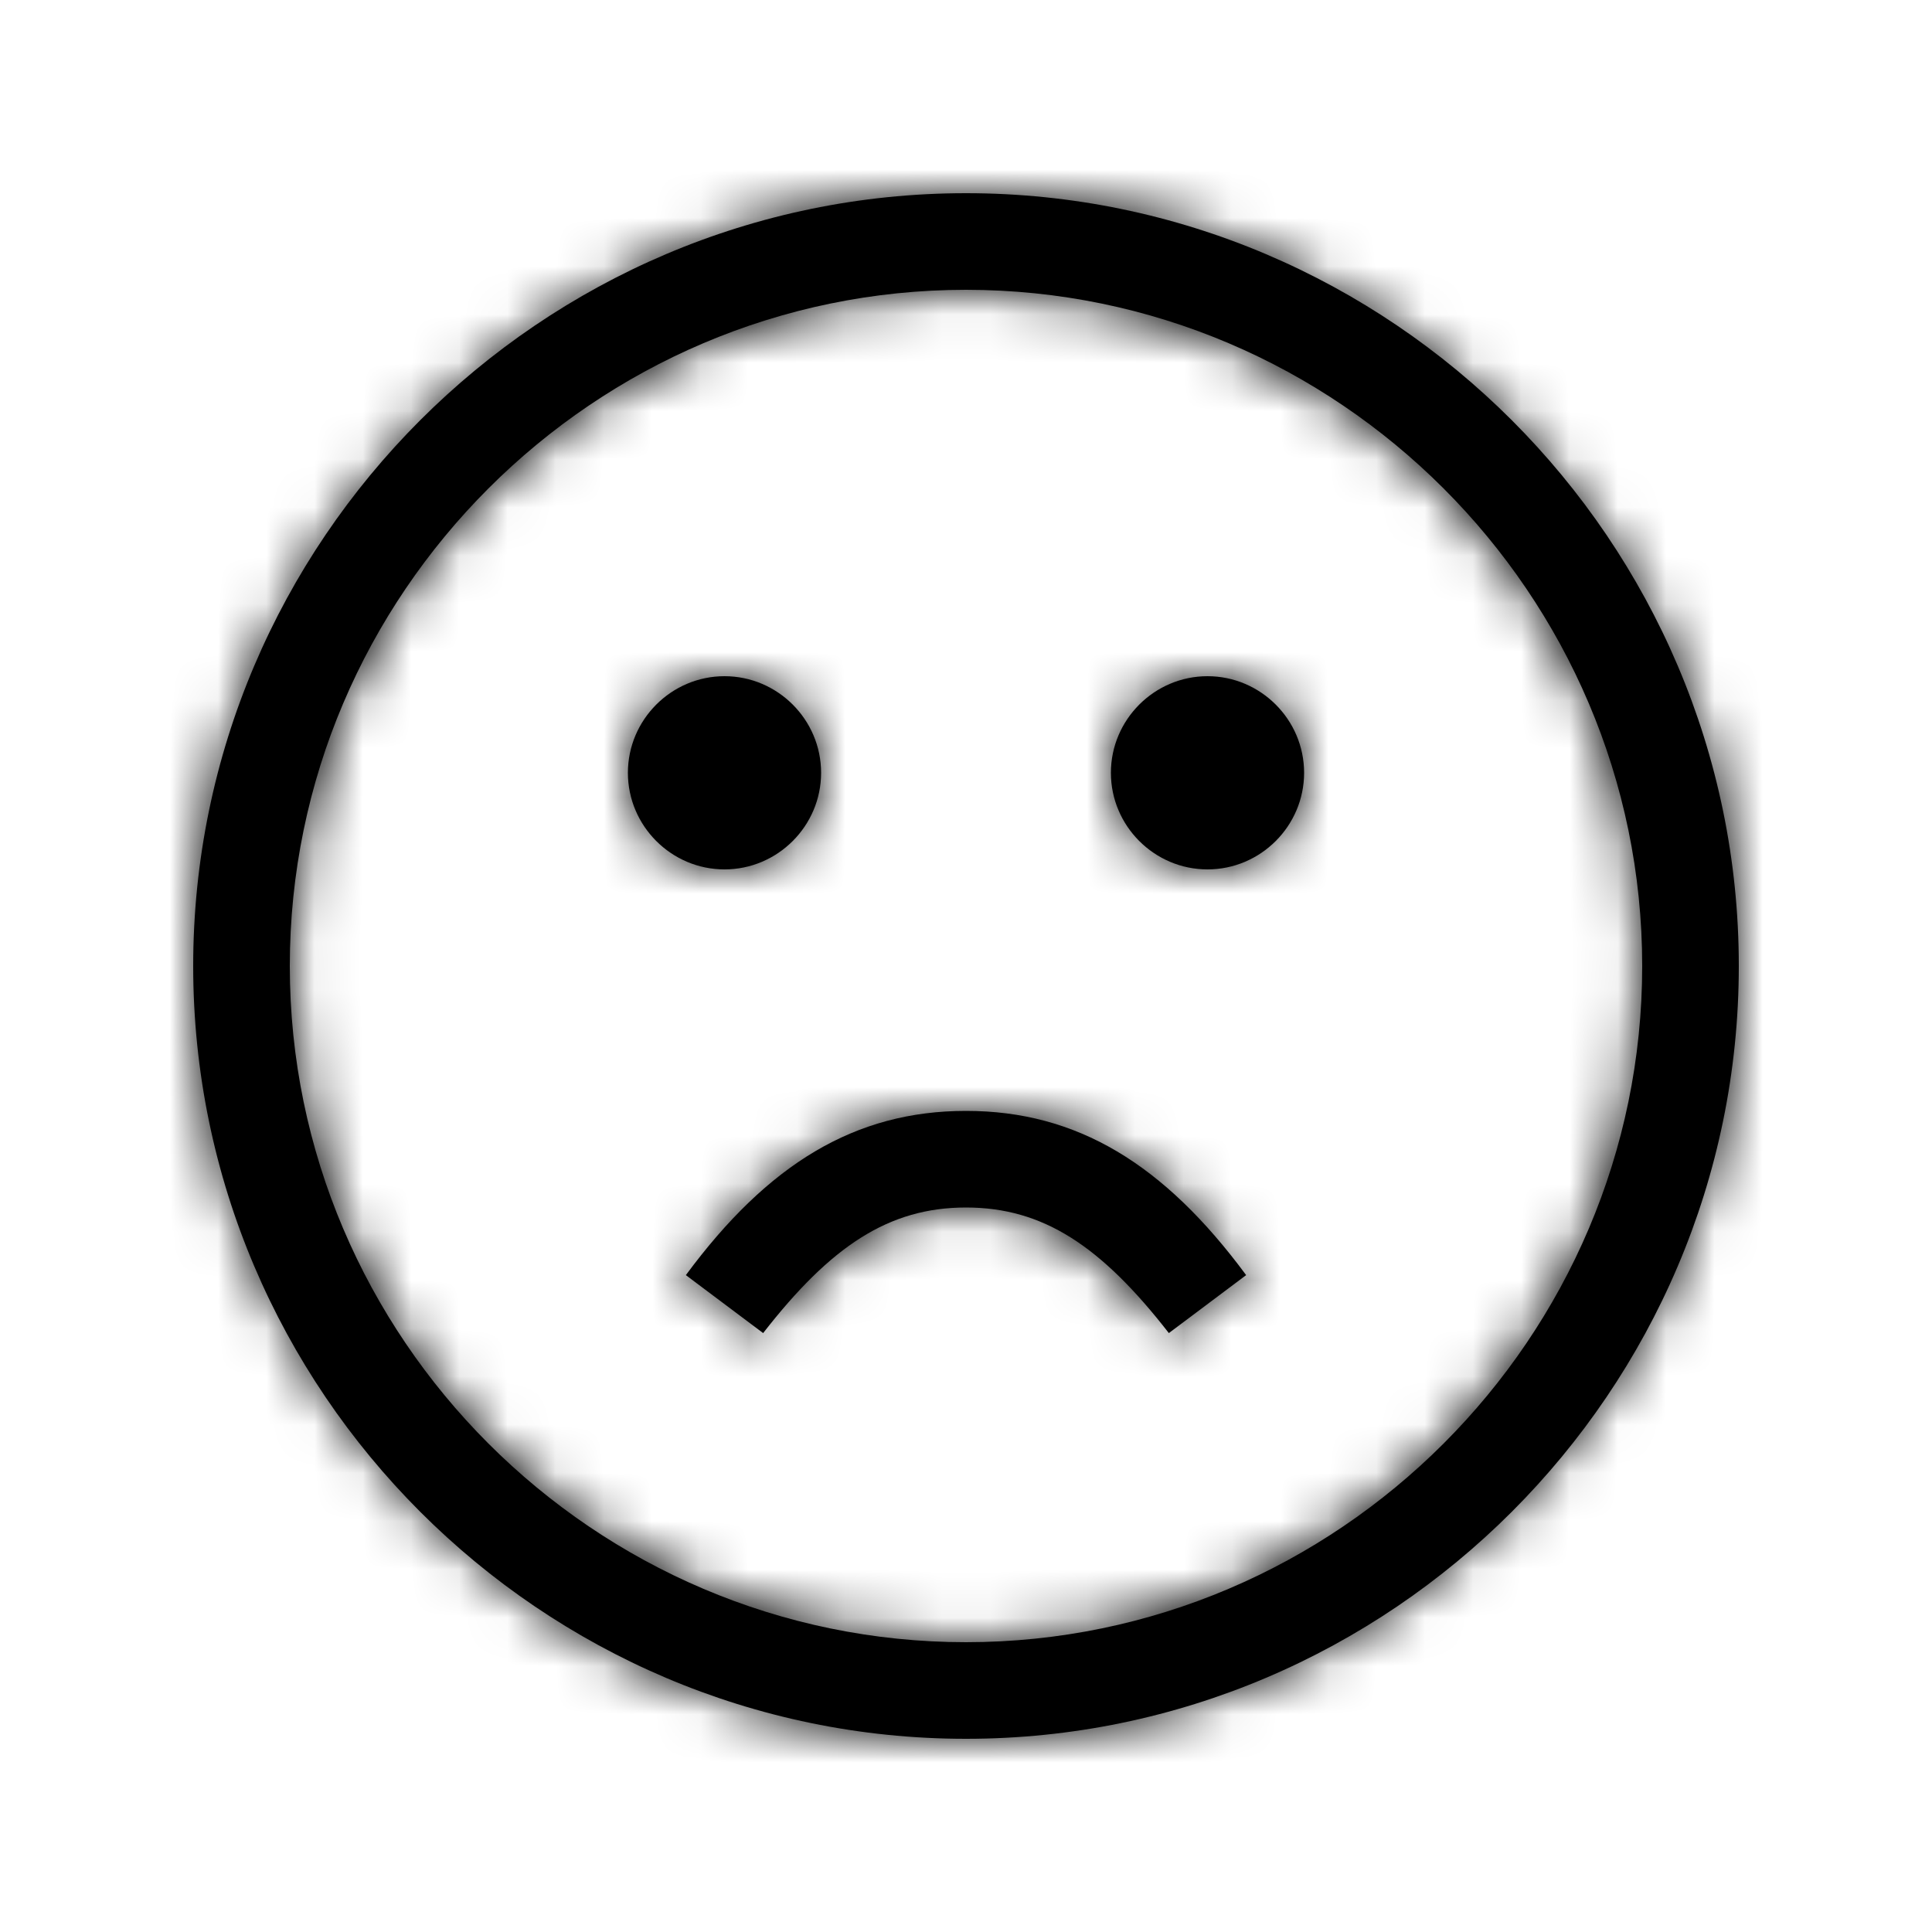 <?xml version="1.0" encoding="UTF-8"?>
<svg viewBox="0 0 40 40" version="1.1" xmlns="http://www.w3.org/2000/svg" xmlns:xlink="http://www.w3.org/1999/xlink">
    <!-- Generator: Sketch 51.2 (57519) - http://www.bohemiancoding.com/sketch -->
    <title>Source/System Icons/32/Rating_1_32</title>
    <desc>Created with Sketch.</desc>
    <defs>
        <path d="M25.8,26.4 C24.1,24.1 22.3,23 20,23 C17.7,23 15.9,24.1 14.2,26.4 L15.8,27.6 C17.2,25.8 18.4,25 20,25 C21.6,25 22.8,25.8 24.2,27.6 L25.8,26.4 Z M15,14 C16.1,14 17,14.9 17,16 C17,17.1 16.1,18 15,18 C13.9,18 13,17.1 13,16 C13,14.9 13.9,14 15,14 Z M25,14 C26.1,14 27,14.9 27,16 C27,17.1 26.1,18 25,18 C23.9,18 23,17.1 23,16 C23,14.9 23.9,14 25,14 Z M20,36 C11.2,36 4,28.8 4,20 C4,11.2 11.2,4 20,4 C28.8,4 36,11.2 36,20 C36,28.8 28.8,36 20,36 Z M20,34 C27.7,34 34,27.7 34,20 C34,12.3 27.7,6 20,6 C12.3,6 6,12.3 6,20 C6,27.7 12.3,34 20,34 Z" id="path-1"></path>
    </defs>
    <g id="Source/System-Icons/32/Rating_1_32" stroke="none" stroke-width="1" fill="none" fill-rule="evenodd">
        <mask id="mask-2" fill="white">
            <use xlink:href="#path-1"></use>
        </mask>
        <use id="Shape" fill="#000000" fill-rule="nonzero" xlink:href="#path-1"></use>
        <g id="Colors/Basic/Fresh-Asphalt" mask="url(#mask-2)" fill="#000000">
            <rect id="Rectangle" x="0" y="0" width="40" height="40"></rect>
        </g>
    </g>
</svg>